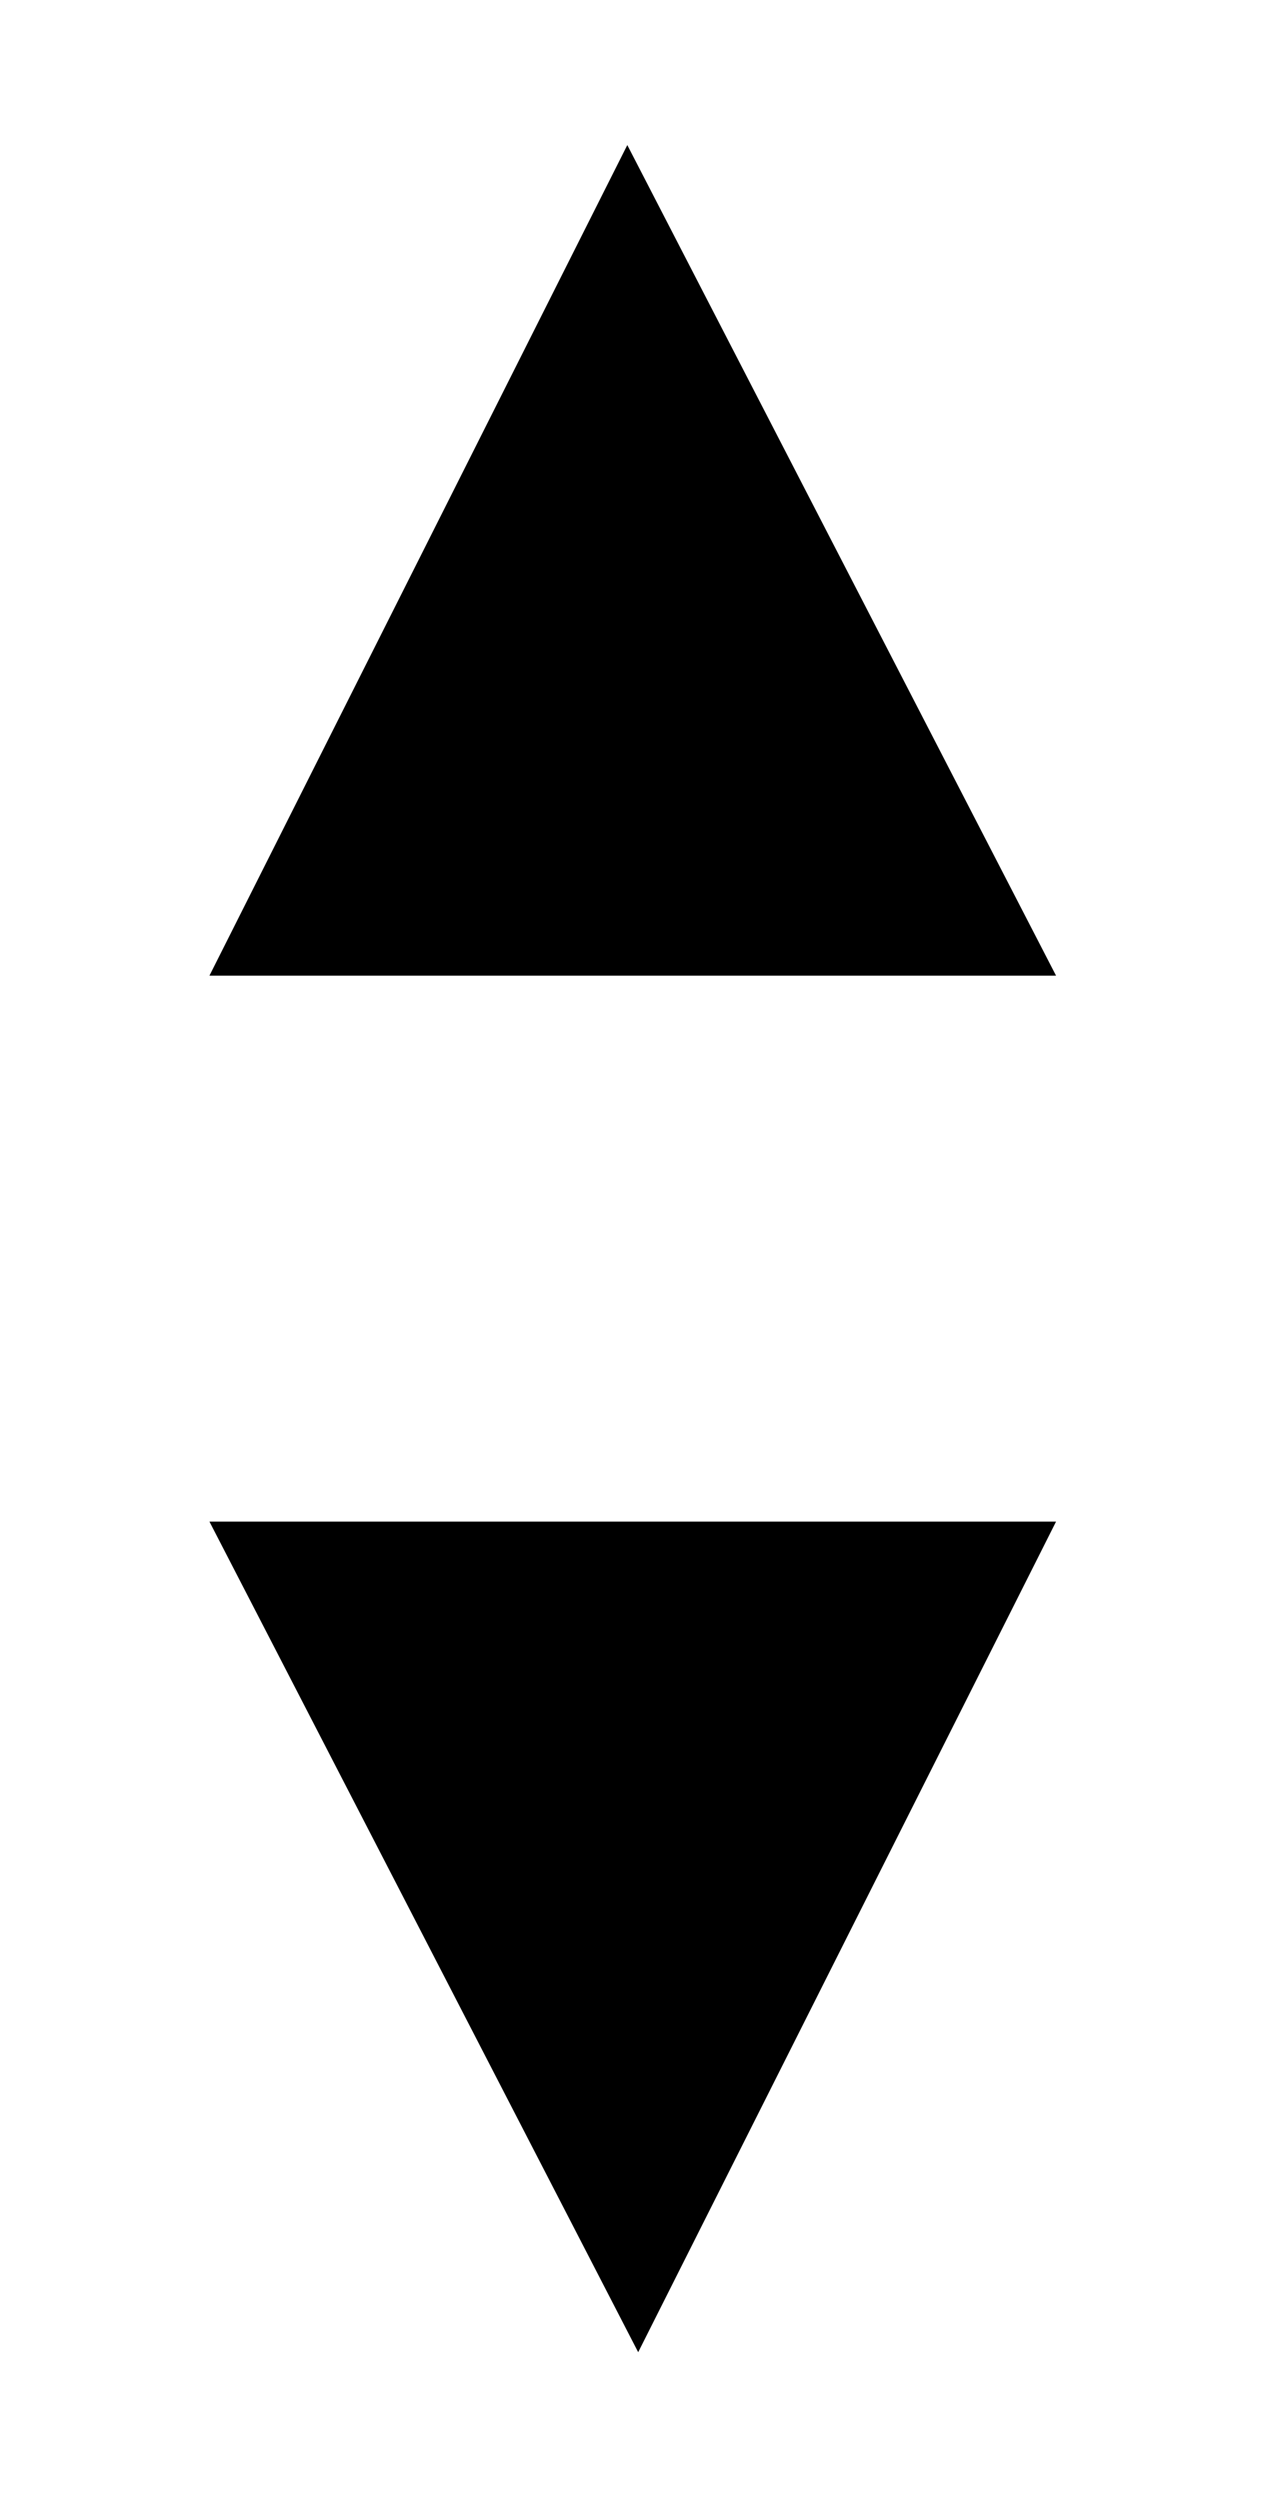 <?xml version="1.0" encoding="utf-8"?>
<!-- Generator: Adobe Illustrator 16.0.0, SVG Export Plug-In . SVG Version: 6.00 Build 0)  -->
<!DOCTYPE svg PUBLIC "-//W3C//DTD SVG 1.1//EN" "http://www.w3.org/Graphics/SVG/1.1/DTD/svg11.dtd">
<svg version="1.1" id="Layer_1" xmlns="http://www.w3.org/2000/svg" xmlns:xlink="http://www.w3.org/1999/xlink" x="0px" y="0px"
	 width="10.083px" height="19.75px" viewBox="0 0 10.083 19.75" enable-background="new 0 0 10.083 19.75" xml:space="preserve">
<polyline points="8.345,7.708 1.655,7.708 4.957,1.146 "/>
<polyline points="1.655,12.021 8.345,12.021 5.043,18.583 "/>
</svg>
